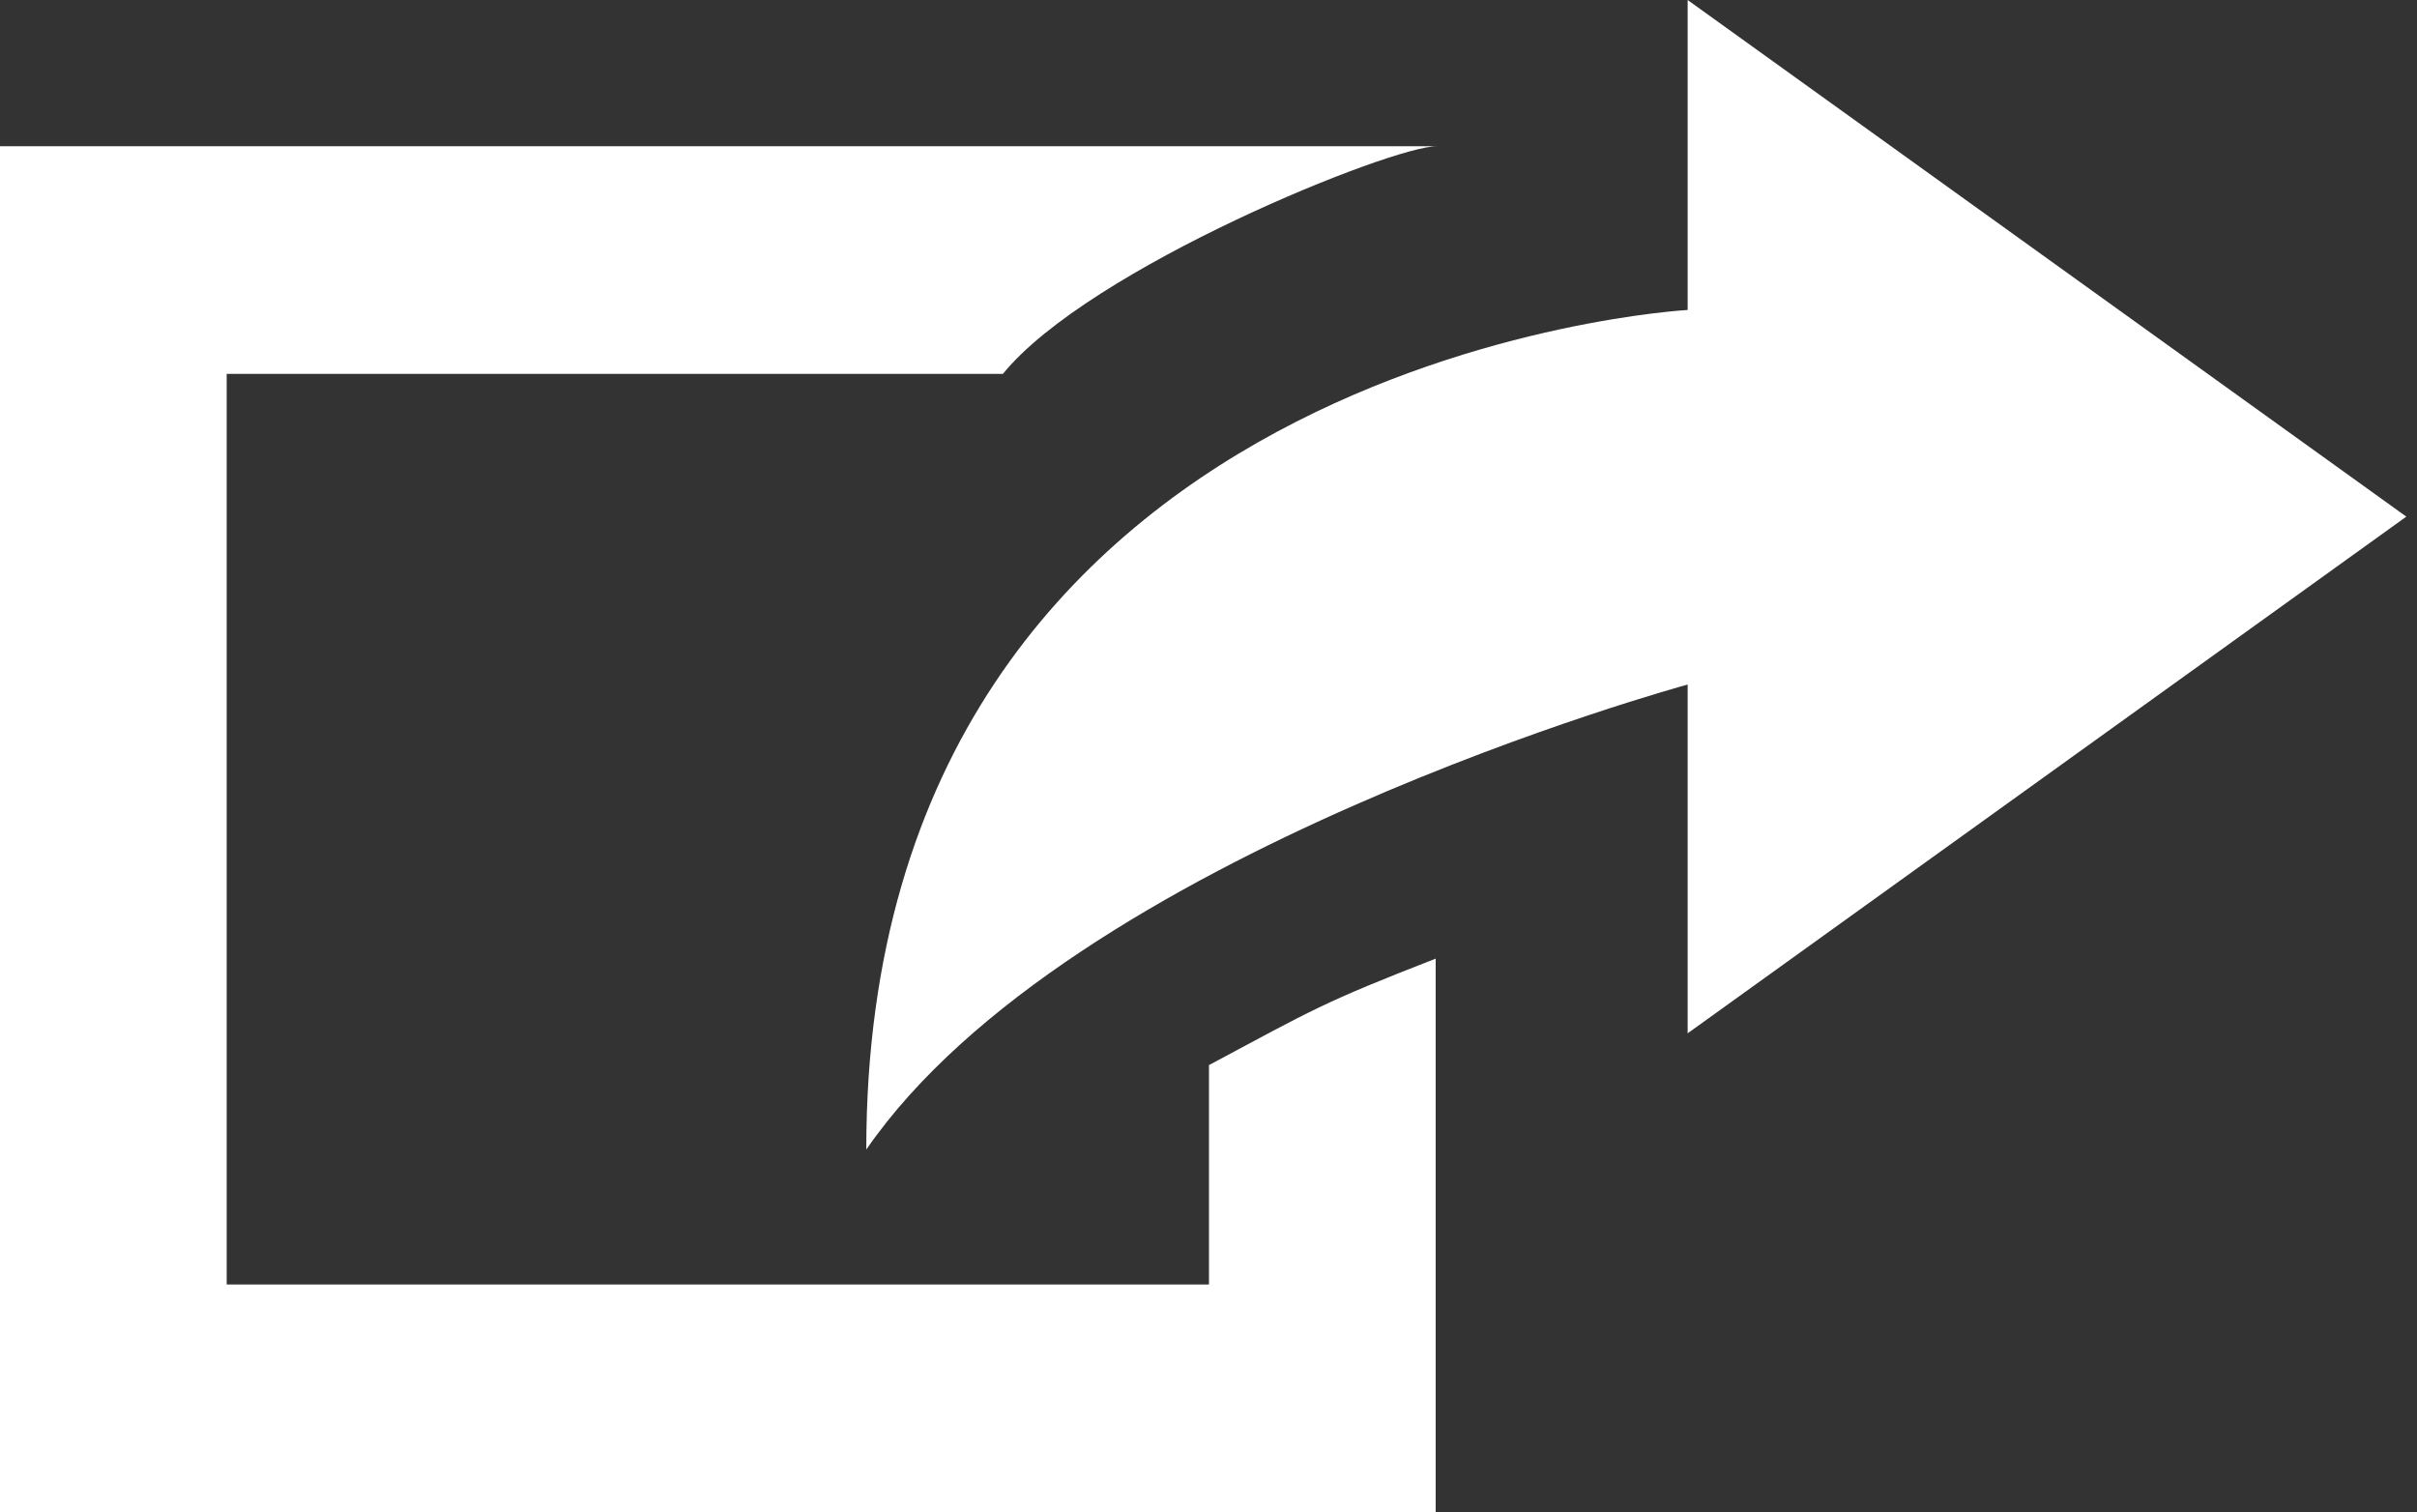 <?xml version="1.0" encoding="utf-8"?>
<!-- Generator: Adobe Illustrator 16.0.0, SVG Export Plug-In . SVG Version: 6.00 Build 0)  -->
<!DOCTYPE svg PUBLIC "-//W3C//DTD SVG 1.1//EN" "http://www.w3.org/Graphics/SVG/1.1/DTD/svg11.dtd">
<svg version="1.1" id="Layer_1" xmlns="http://www.w3.org/2000/svg" xmlns:xlink="http://www.w3.org/1999/xlink" x="0px" y="0px"
	 width="159.833px" height="100px" viewBox="0 0 159.833 100" enable-background="new 0 0 159.833 100" xml:space="preserve">
<rect x="0" y="0" width="159.833" height="100" fill="#333333" stroke="none"/>
<g>
	<path fill-rule="evenodd" clip-rule="evenodd" fill="#FFFFFF" d="M111.602,68.335l47.525-34.169L111.602,0v20.499
		c0,0-54.316,2.976-54.316,55.523c13.58-19.681,54.316-30.752,54.316-30.752V68.335z"/>
	<path fill-rule="evenodd" clip-rule="evenodd" fill="#FFFFFF" d="M95.029,9.673c-2.932-0.046-23.005,8.038-28.708,15.052h-51.33
		v60.22h64.957V70.436c6.882-3.678,7.517-4.133,14.991-7.04V100H0V9.673H95.029z"/>
</g>
</svg>
